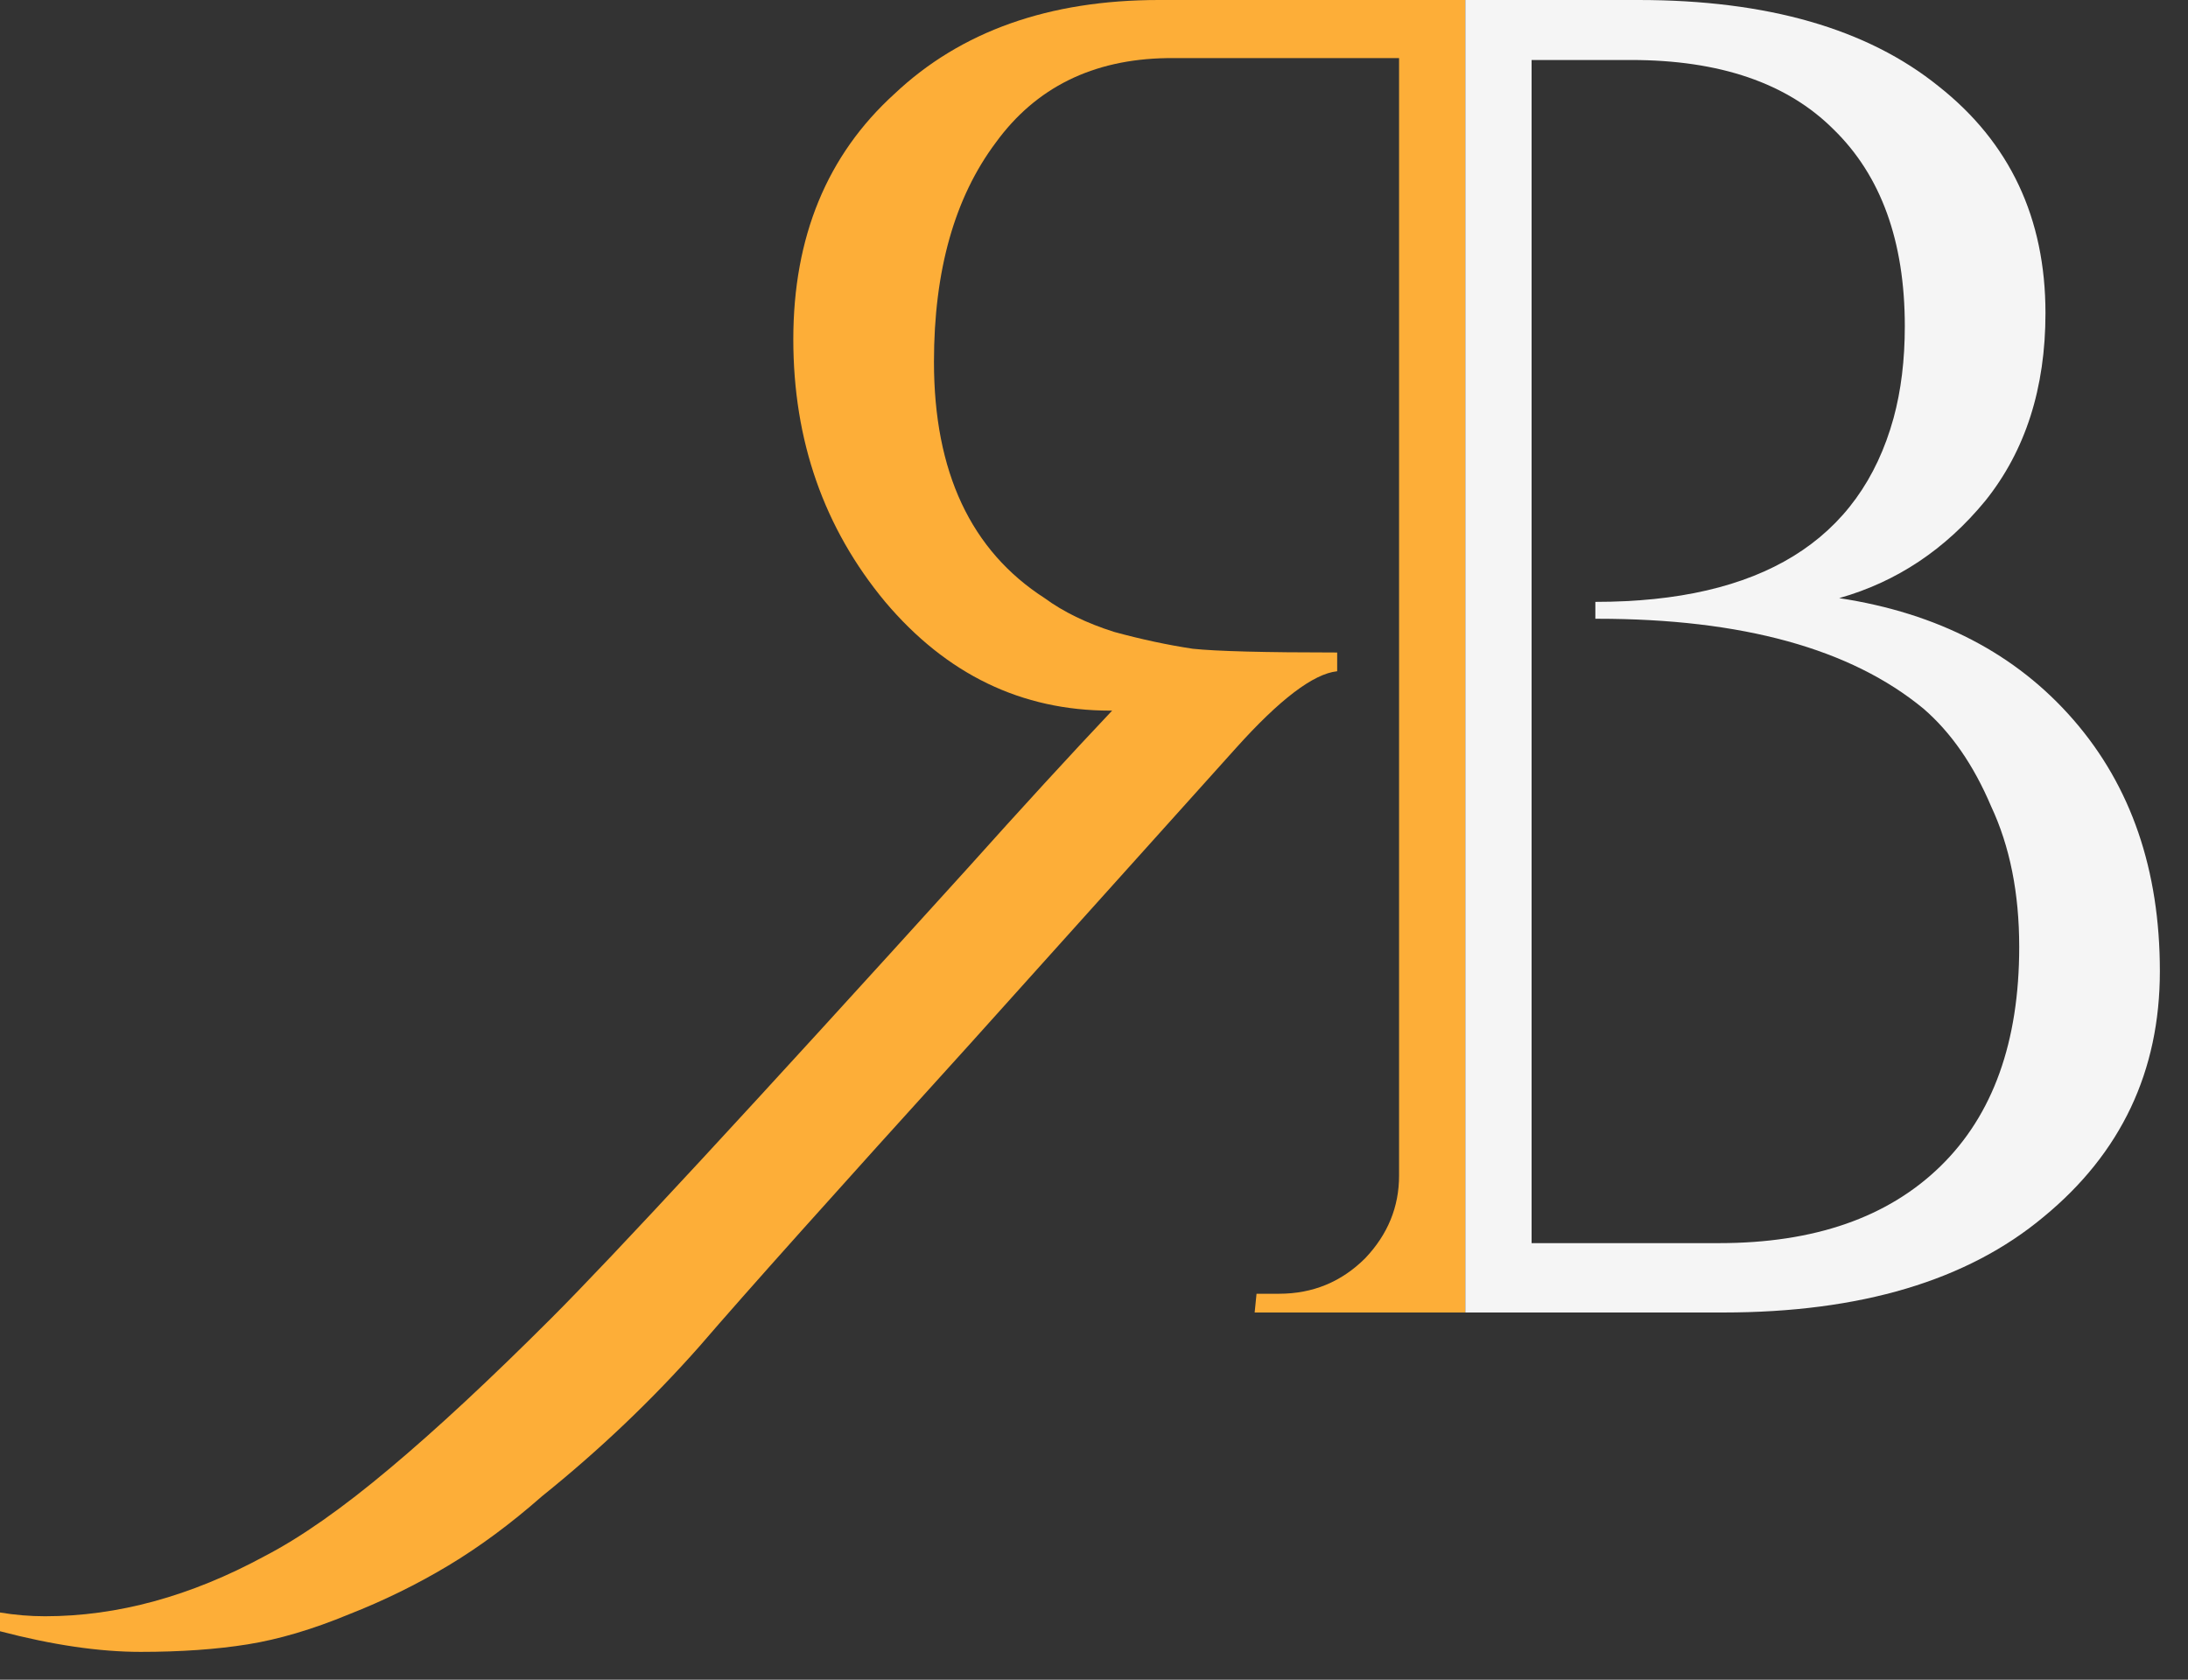 <svg width="56" height="43" viewBox="0 0 56 43" fill="none" xmlns="http://www.w3.org/2000/svg">
<rect x="0" y="0" width="56" height="43" fill="#333333" stroke="none"/>
<path fill-rule="evenodd" clip-rule="evenodd" d="M37.504 0H29.664C26.848 0 24.592 0.8 22.896 2.4C21.168 3.968 20.304 6.064 20.304 8.688C20.304 11.28 21.088 13.52 22.656 15.408C24.224 17.264 26.144 18.192 28.416 18.192H28.464C27.376 19.344 26.144 20.688 24.768 22.224C19.232 28.336 15.68 32.176 14.112 33.744C12.544 35.312 11.168 36.592 9.984 37.584C8.768 38.608 7.696 39.36 6.768 39.84C4.88 40.864 3.008 41.376 1.152 41.376C0.768 41.376 0.384 41.344 0 41.28V41.76C1.344 42.112 2.544 42.288 3.6 42.288C4.624 42.288 5.536 42.224 6.336 42.096C7.136 41.968 8 41.712 8.928 41.328C9.824 40.976 10.672 40.56 11.472 40.08C12.272 39.6 13.072 39.008 13.872 38.304C15.344 37.12 16.688 35.84 17.904 34.464C19.088 33.088 21.392 30.512 24.816 26.736C28.24 22.928 30.512 20.4 31.632 19.152C32.752 17.904 33.616 17.248 34.224 17.184V16.704C32.368 16.704 31.136 16.672 30.528 16.608C29.888 16.512 29.216 16.368 28.512 16.176C27.808 15.952 27.216 15.664 26.736 15.312C24.848 14.096 23.904 12.08 23.904 9.264C23.904 6.928 24.432 5.056 25.488 3.648C26.512 2.24 27.968 1.52 29.856 1.488H35.808V30.096C35.808 30.896 35.52 31.6 34.944 32.208C34.336 32.816 33.6 33.12 32.736 33.12H32.16L32.112 33.6H37.504V0Z" fill="#FDAE38"/>
<path fill-rule="evenodd" clip-rule="evenodd" d="M37.504 33.6H44.096C47.616 33.6 50.352 32.784 52.304 31.152C54.288 29.52 55.28 27.424 55.28 24.864C55.28 22.272 54.544 20.128 53.072 18.432C51.6 16.736 49.6 15.696 47.072 15.312C48.544 14.896 49.792 14.064 50.816 12.816C51.84 11.536 52.352 9.936 52.352 8.016C52.352 5.584 51.44 3.648 49.616 2.208C47.792 0.736 45.232 0 41.936 0H37.504V33.6ZM43.904 31.824H39.2V1.536H41.744C44.016 1.536 45.744 2.128 46.928 3.312C48.144 4.496 48.752 6.176 48.752 8.352C48.752 9.216 48.656 10 48.464 10.704C47.6 13.84 45.056 15.408 40.832 15.408V15.84H40.88C44.592 15.84 47.376 16.608 49.232 18.144C49.936 18.752 50.512 19.584 50.96 20.64C51.44 21.664 51.68 22.864 51.68 24.24C51.68 26.672 51.008 28.544 49.664 29.856C48.32 31.168 46.432 31.824 44 31.824H43.904Z" fill="#F5F5F5"/>
</svg>

